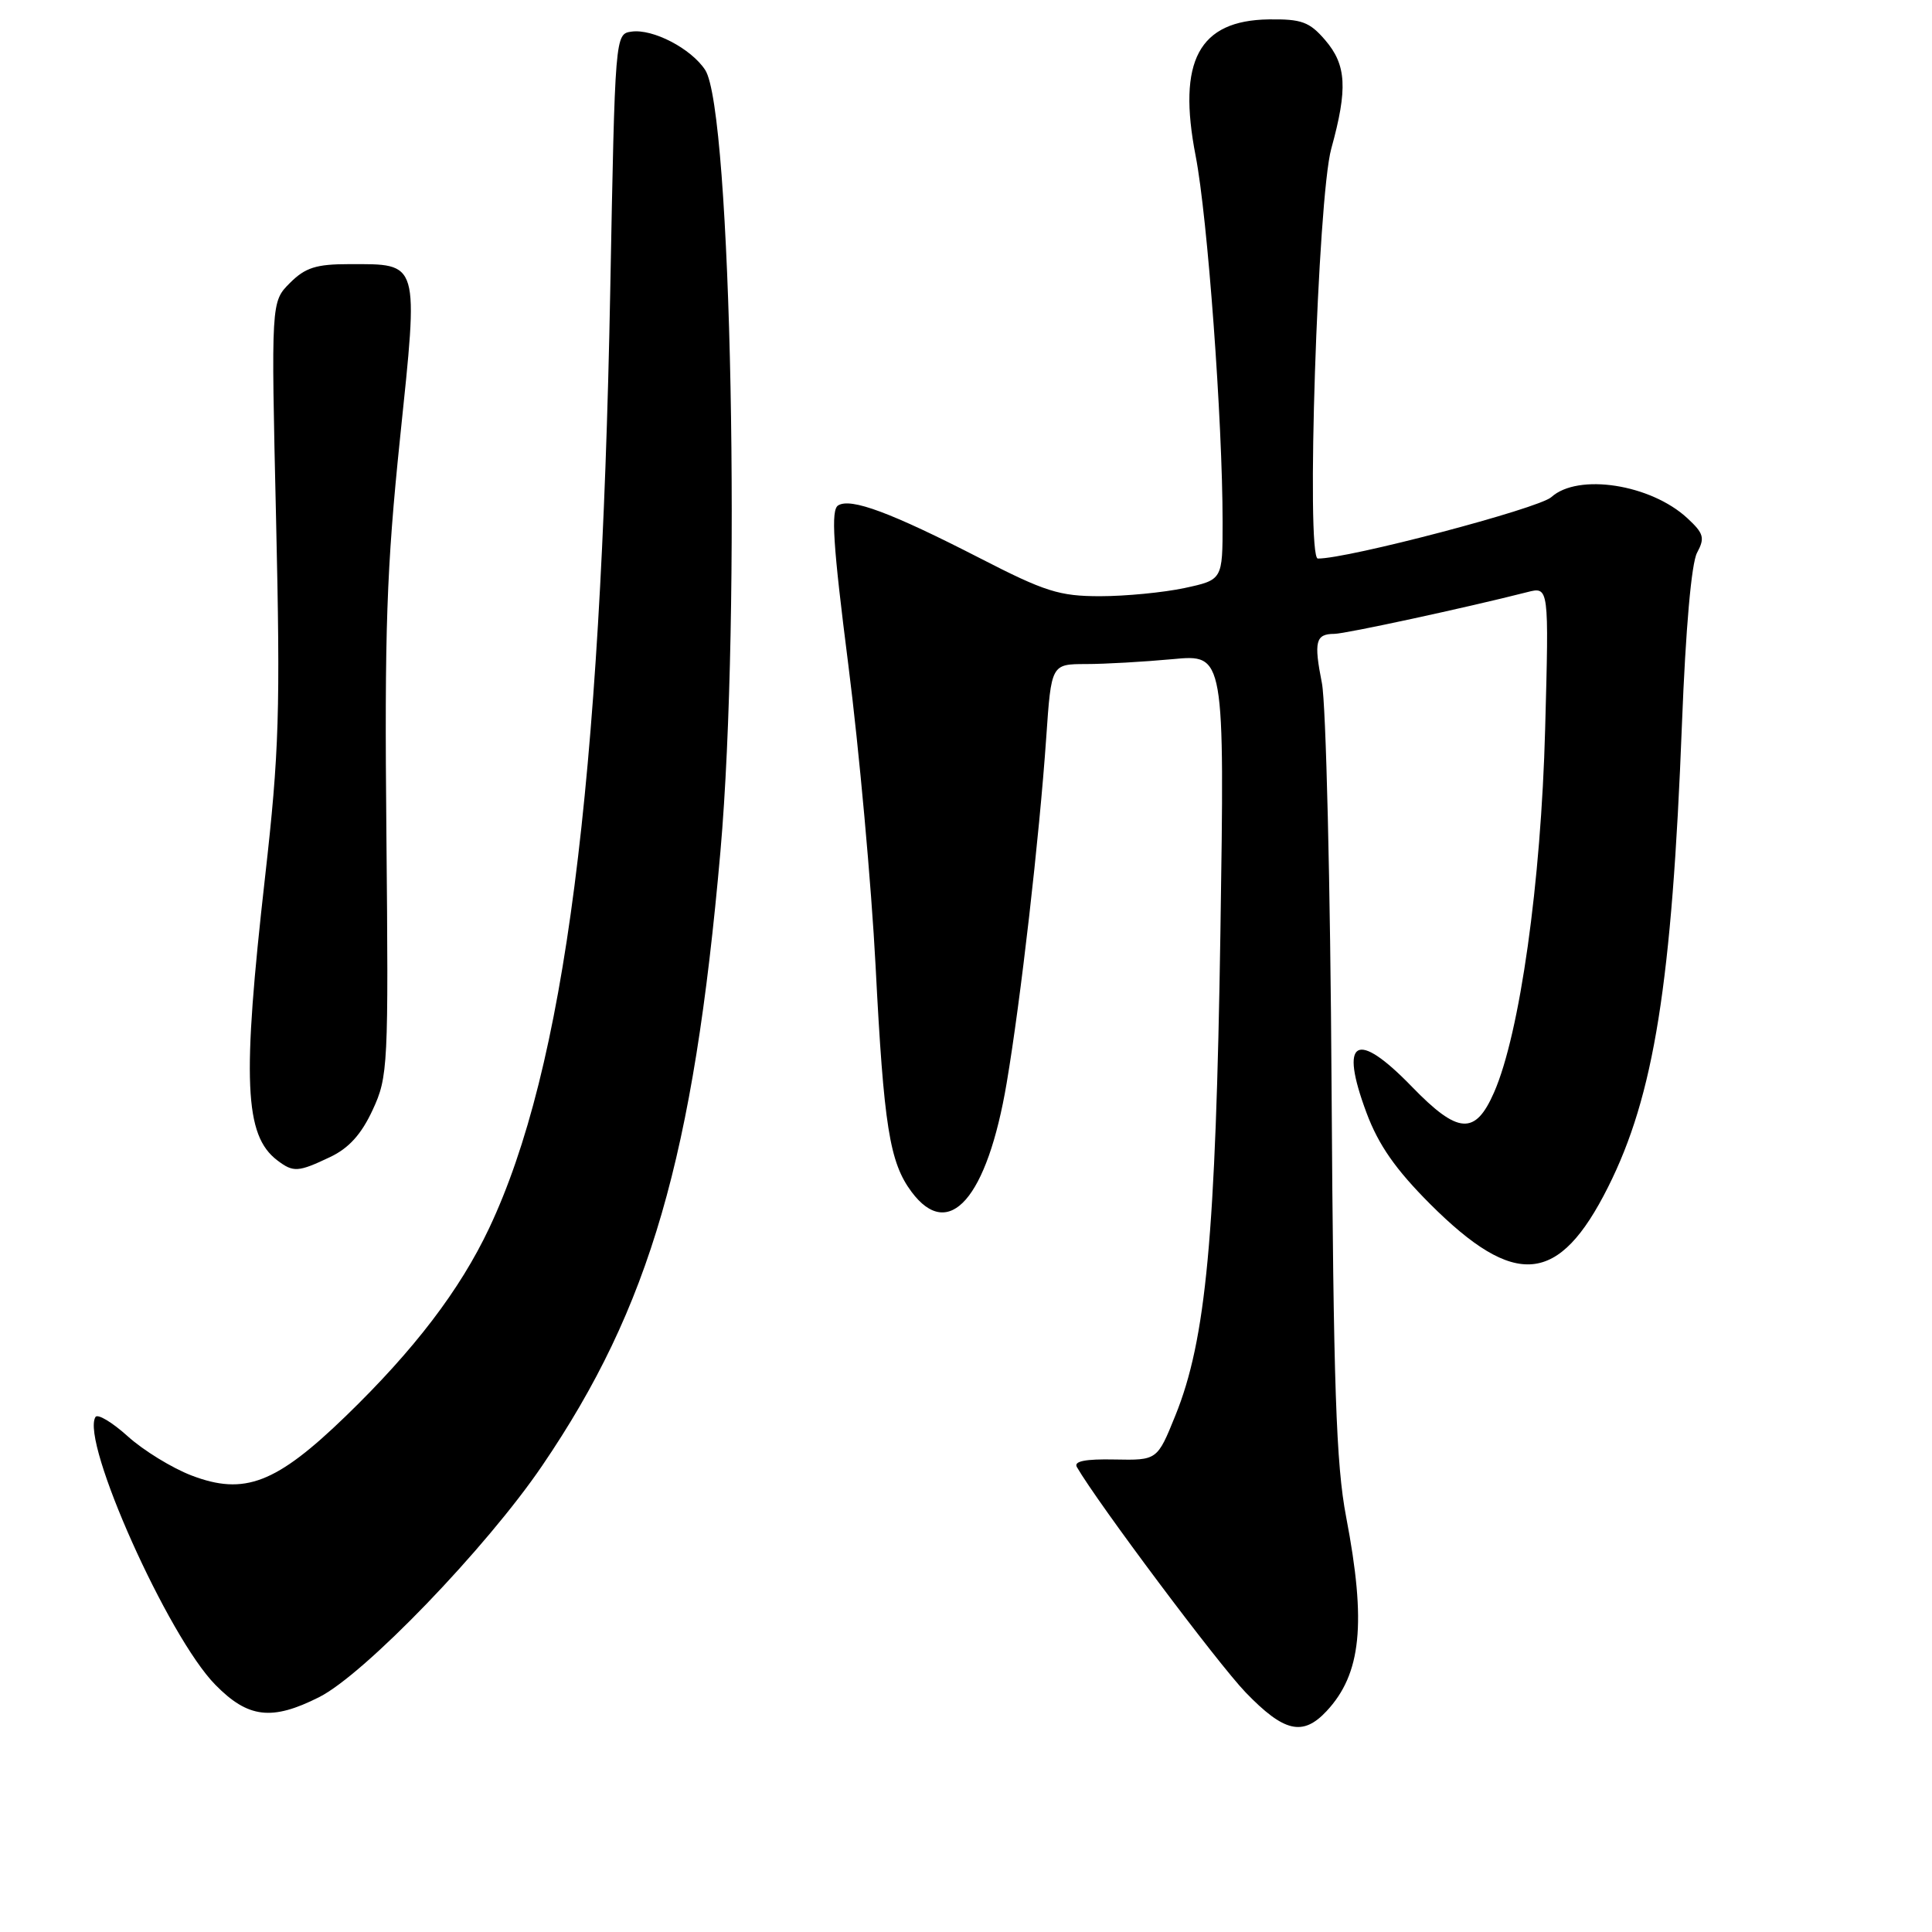 <?xml version="1.0" encoding="UTF-8" standalone="no"?>
<!DOCTYPE svg PUBLIC "-//W3C//DTD SVG 1.1//EN" "http://www.w3.org/Graphics/SVG/1.1/DTD/svg11.dtd" >
<svg xmlns="http://www.w3.org/2000/svg" xmlns:xlink="http://www.w3.org/1999/xlink" version="1.1" viewBox="0 0 256 256">
 <g >
 <path fill="currentColor"
d=" M 175.76 226.75 C 180.39 221.81 181.07 215.09 178.37 201.00 C 177.04 194.04 176.69 183.72 176.44 144.00 C 176.28 117.33 175.70 93.26 175.16 90.52 C 174.07 85.00 174.32 84.00 176.81 83.99 C 178.29 83.98 194.37 80.50 202.37 78.46 C 205.25 77.72 205.25 77.72 204.74 96.61 C 204.20 116.94 201.39 136.94 197.97 144.75 C 195.47 150.46 193.20 150.30 187.09 144.00 C 179.70 136.37 177.42 137.69 181.08 147.48 C 182.67 151.73 184.93 154.96 189.48 159.52 C 200.78 170.81 206.56 170.27 213.07 157.31 C 219.17 145.17 221.54 130.35 222.87 95.87 C 223.36 83.31 224.12 74.63 224.87 73.24 C 225.93 71.27 225.76 70.68 223.58 68.66 C 218.72 64.16 209.10 62.67 205.56 65.87 C 203.88 67.39 178.53 74.06 174.62 74.01 C 173.03 73.99 174.60 26.23 176.40 19.70 C 178.60 11.74 178.42 8.60 175.59 5.31 C 173.51 2.89 172.46 2.51 168.11 2.57 C 158.85 2.71 155.98 8.06 158.43 20.66 C 160.01 28.79 162.00 55.80 162.00 69.17 C 162.00 76.83 162.00 76.83 156.95 77.92 C 154.17 78.51 149.14 79.00 145.77 79.00 C 140.37 79.00 138.47 78.40 129.82 73.95 C 118.05 67.91 112.73 65.93 111.06 66.97 C 110.08 67.57 110.37 72.10 112.41 88.12 C 113.84 99.33 115.46 117.28 116.02 128.00 C 117.11 149.23 117.87 154.01 120.78 157.92 C 125.74 164.58 130.81 158.78 133.39 143.50 C 135.25 132.52 137.72 110.92 138.63 97.75 C 139.30 88.00 139.30 88.00 143.90 87.99 C 146.43 87.99 151.60 87.69 155.39 87.34 C 162.27 86.69 162.27 86.69 161.71 123.59 C 161.09 163.82 159.81 177.53 155.74 187.57 C 153.34 193.50 153.34 193.50 147.69 193.39 C 143.80 193.31 142.25 193.62 142.69 194.39 C 145.46 199.18 161.38 220.44 165.05 224.25 C 170.13 229.52 172.62 230.10 175.76 226.75 Z  M 42.29 224.88 C 48.30 221.85 64.43 205.12 71.85 194.20 C 86.12 173.23 91.90 153.29 95.46 112.83 C 98.23 81.36 96.93 14.60 93.44 9.27 C 91.58 6.43 86.51 3.79 83.68 4.19 C 81.50 4.50 81.50 4.54 80.86 38.50 C 79.62 104.33 74.81 141.59 64.82 162.73 C 60.95 170.92 54.91 178.84 45.81 187.65 C 36.59 196.57 32.39 198.19 25.38 195.51 C 22.80 194.52 19.00 192.19 16.93 190.32 C 14.86 188.45 12.93 187.30 12.65 187.76 C 10.67 190.97 22.27 216.89 28.54 223.25 C 32.88 227.67 36.02 228.04 42.29 224.88 Z  M 43.73 153.32 C 46.23 152.14 47.89 150.29 49.38 147.07 C 51.42 142.67 51.49 141.31 51.20 110.50 C 50.94 83.44 51.22 75.34 53.01 58.04 C 55.47 34.38 55.65 35.00 46.26 35.00 C 41.89 35.00 40.45 35.46 38.42 37.49 C 35.92 39.99 35.92 39.99 36.58 68.74 C 37.16 94.26 37.00 99.61 35.12 116.23 C 32.07 143.19 32.38 150.44 36.74 153.75 C 38.87 155.37 39.50 155.33 43.73 153.32 Z "/>
</g>
</svg>